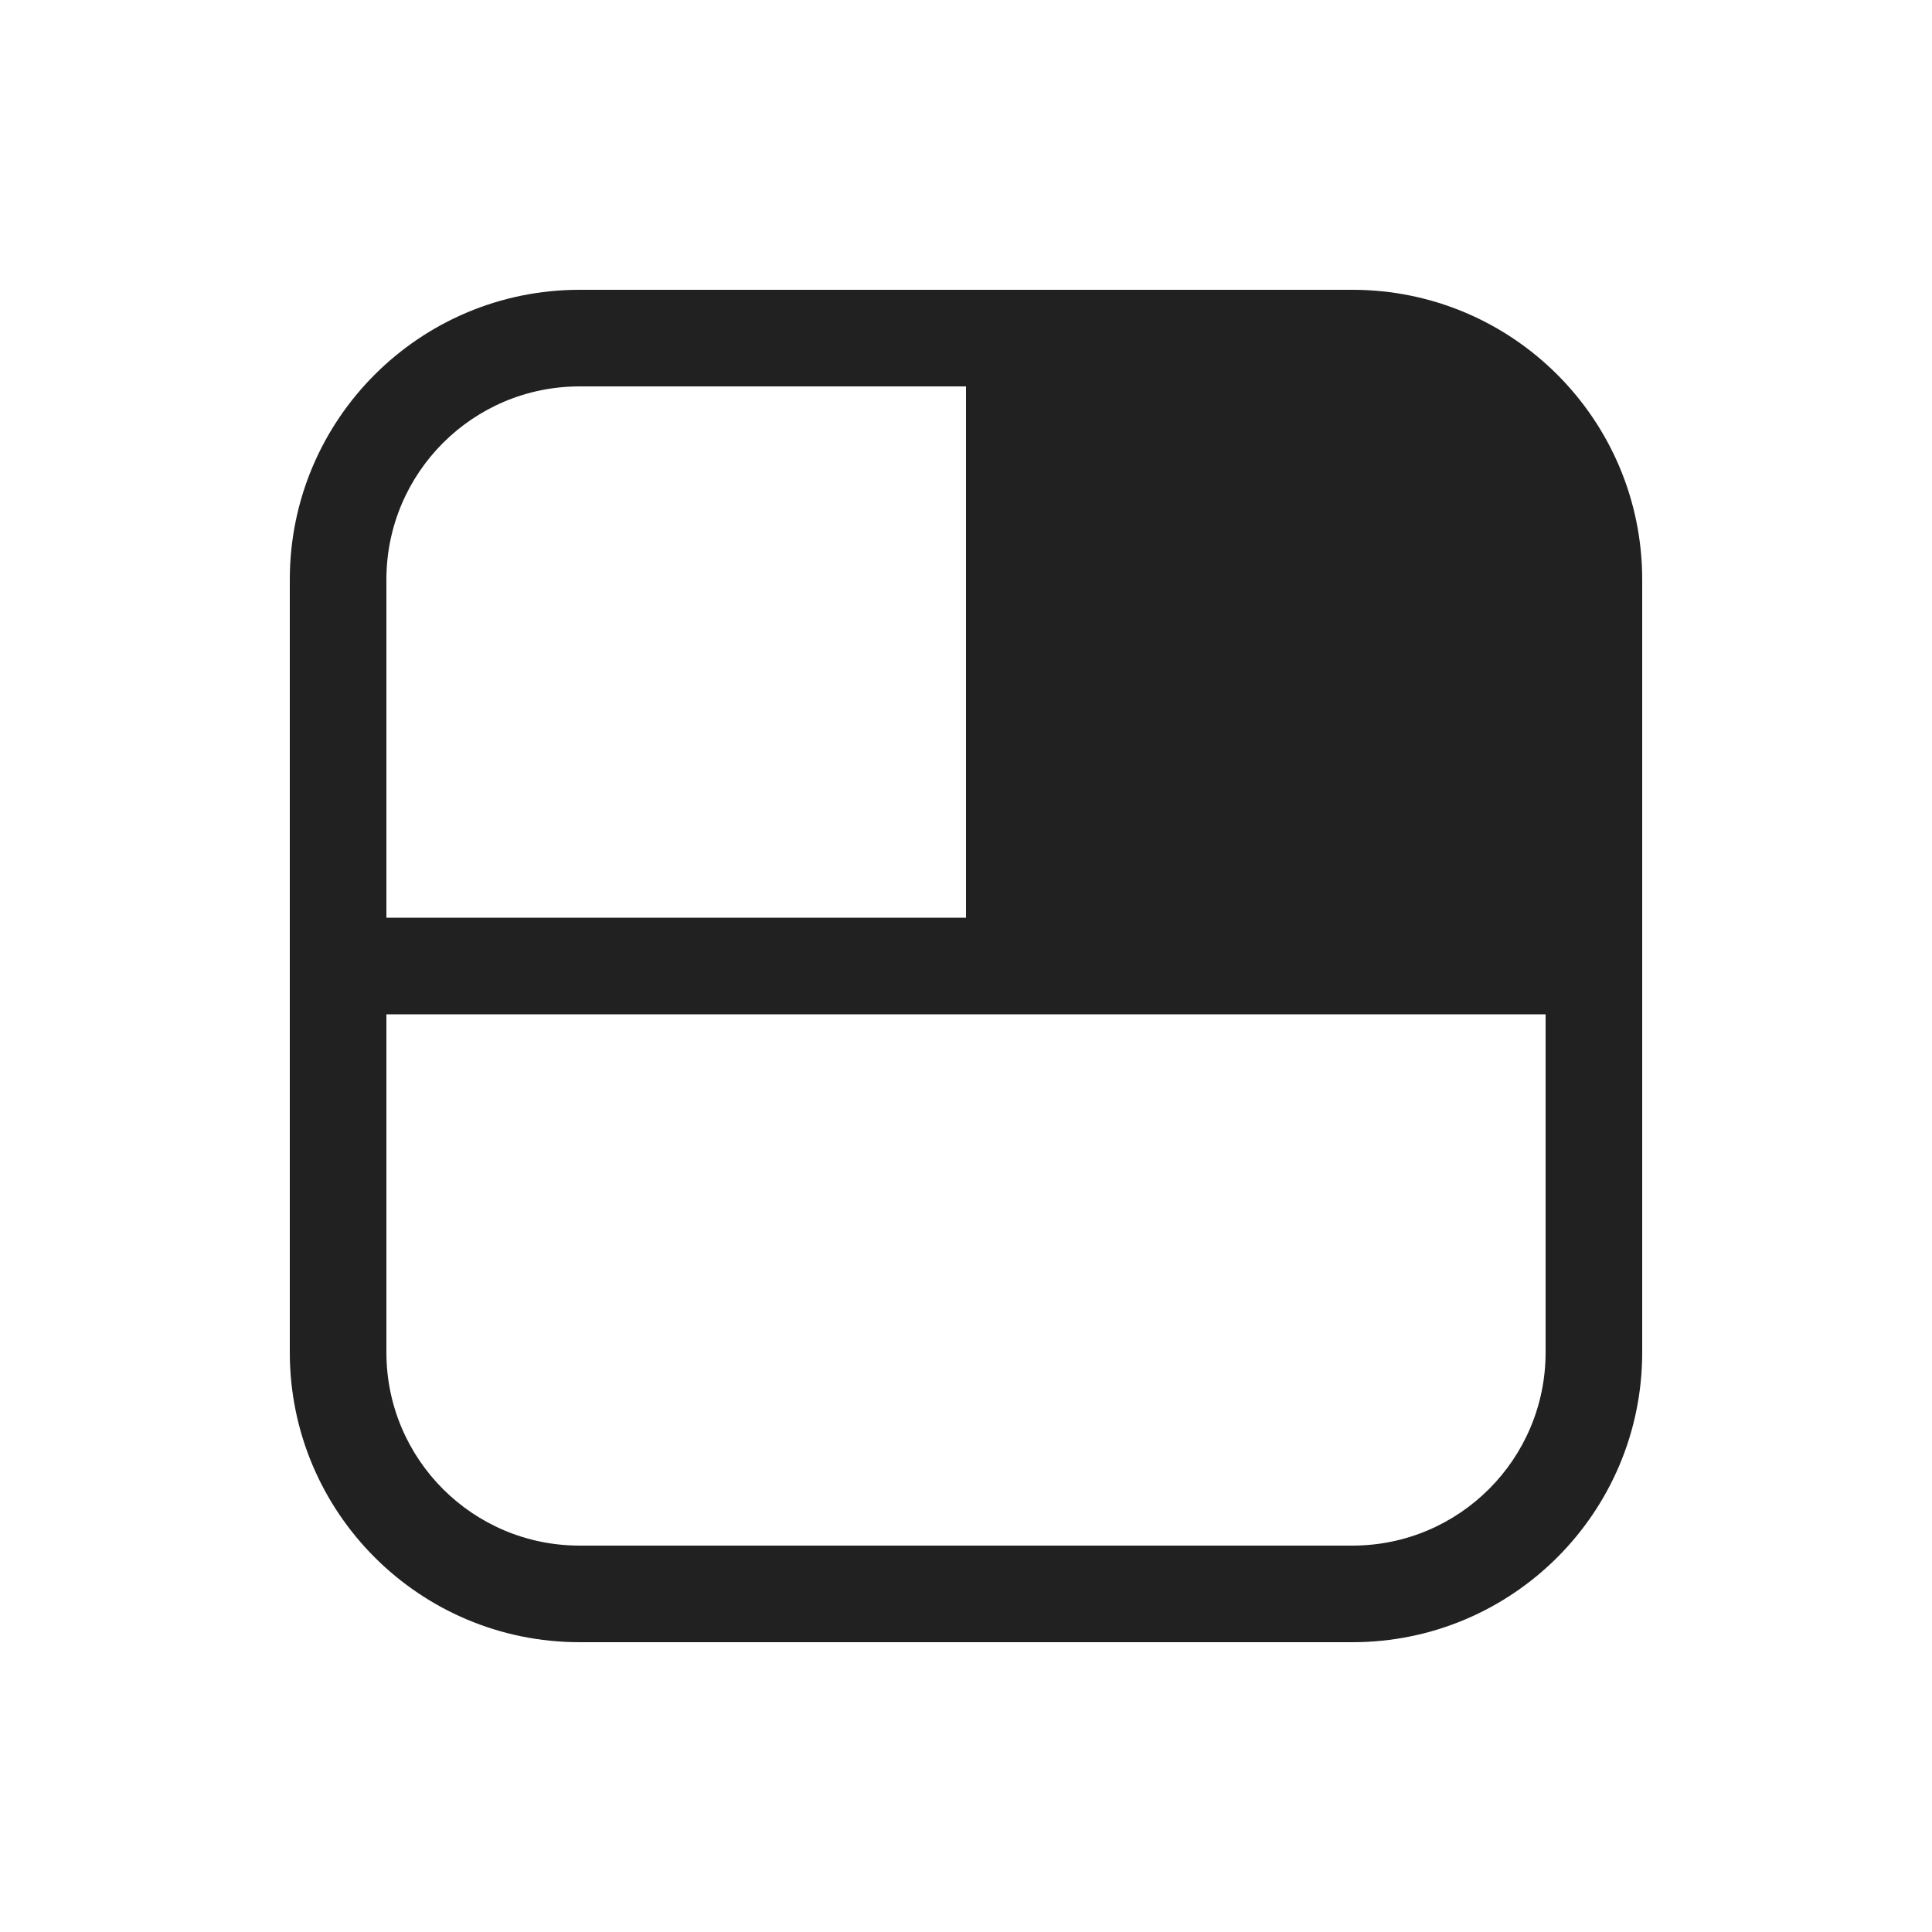 <svg width="20" height="20" viewBox="0 0 20 20" fill="none" xmlns="http://www.w3.org/2000/svg">
<path d="M6 3C4.343 3 3 4.343 3 6V14C3 15.657 4.343 17 6 17H14C15.657 17 17 15.657 17 14V6C17 4.343 15.657 3 14 3H6ZM4 6C4 4.895 4.895 4 6 4H10V9.5H4V6ZM4 10.5H16V14C16 15.105 15.105 16 14 16H6C4.895 16 4 15.105 4 14V10.5Z" fill="#212121"/>
</svg>
